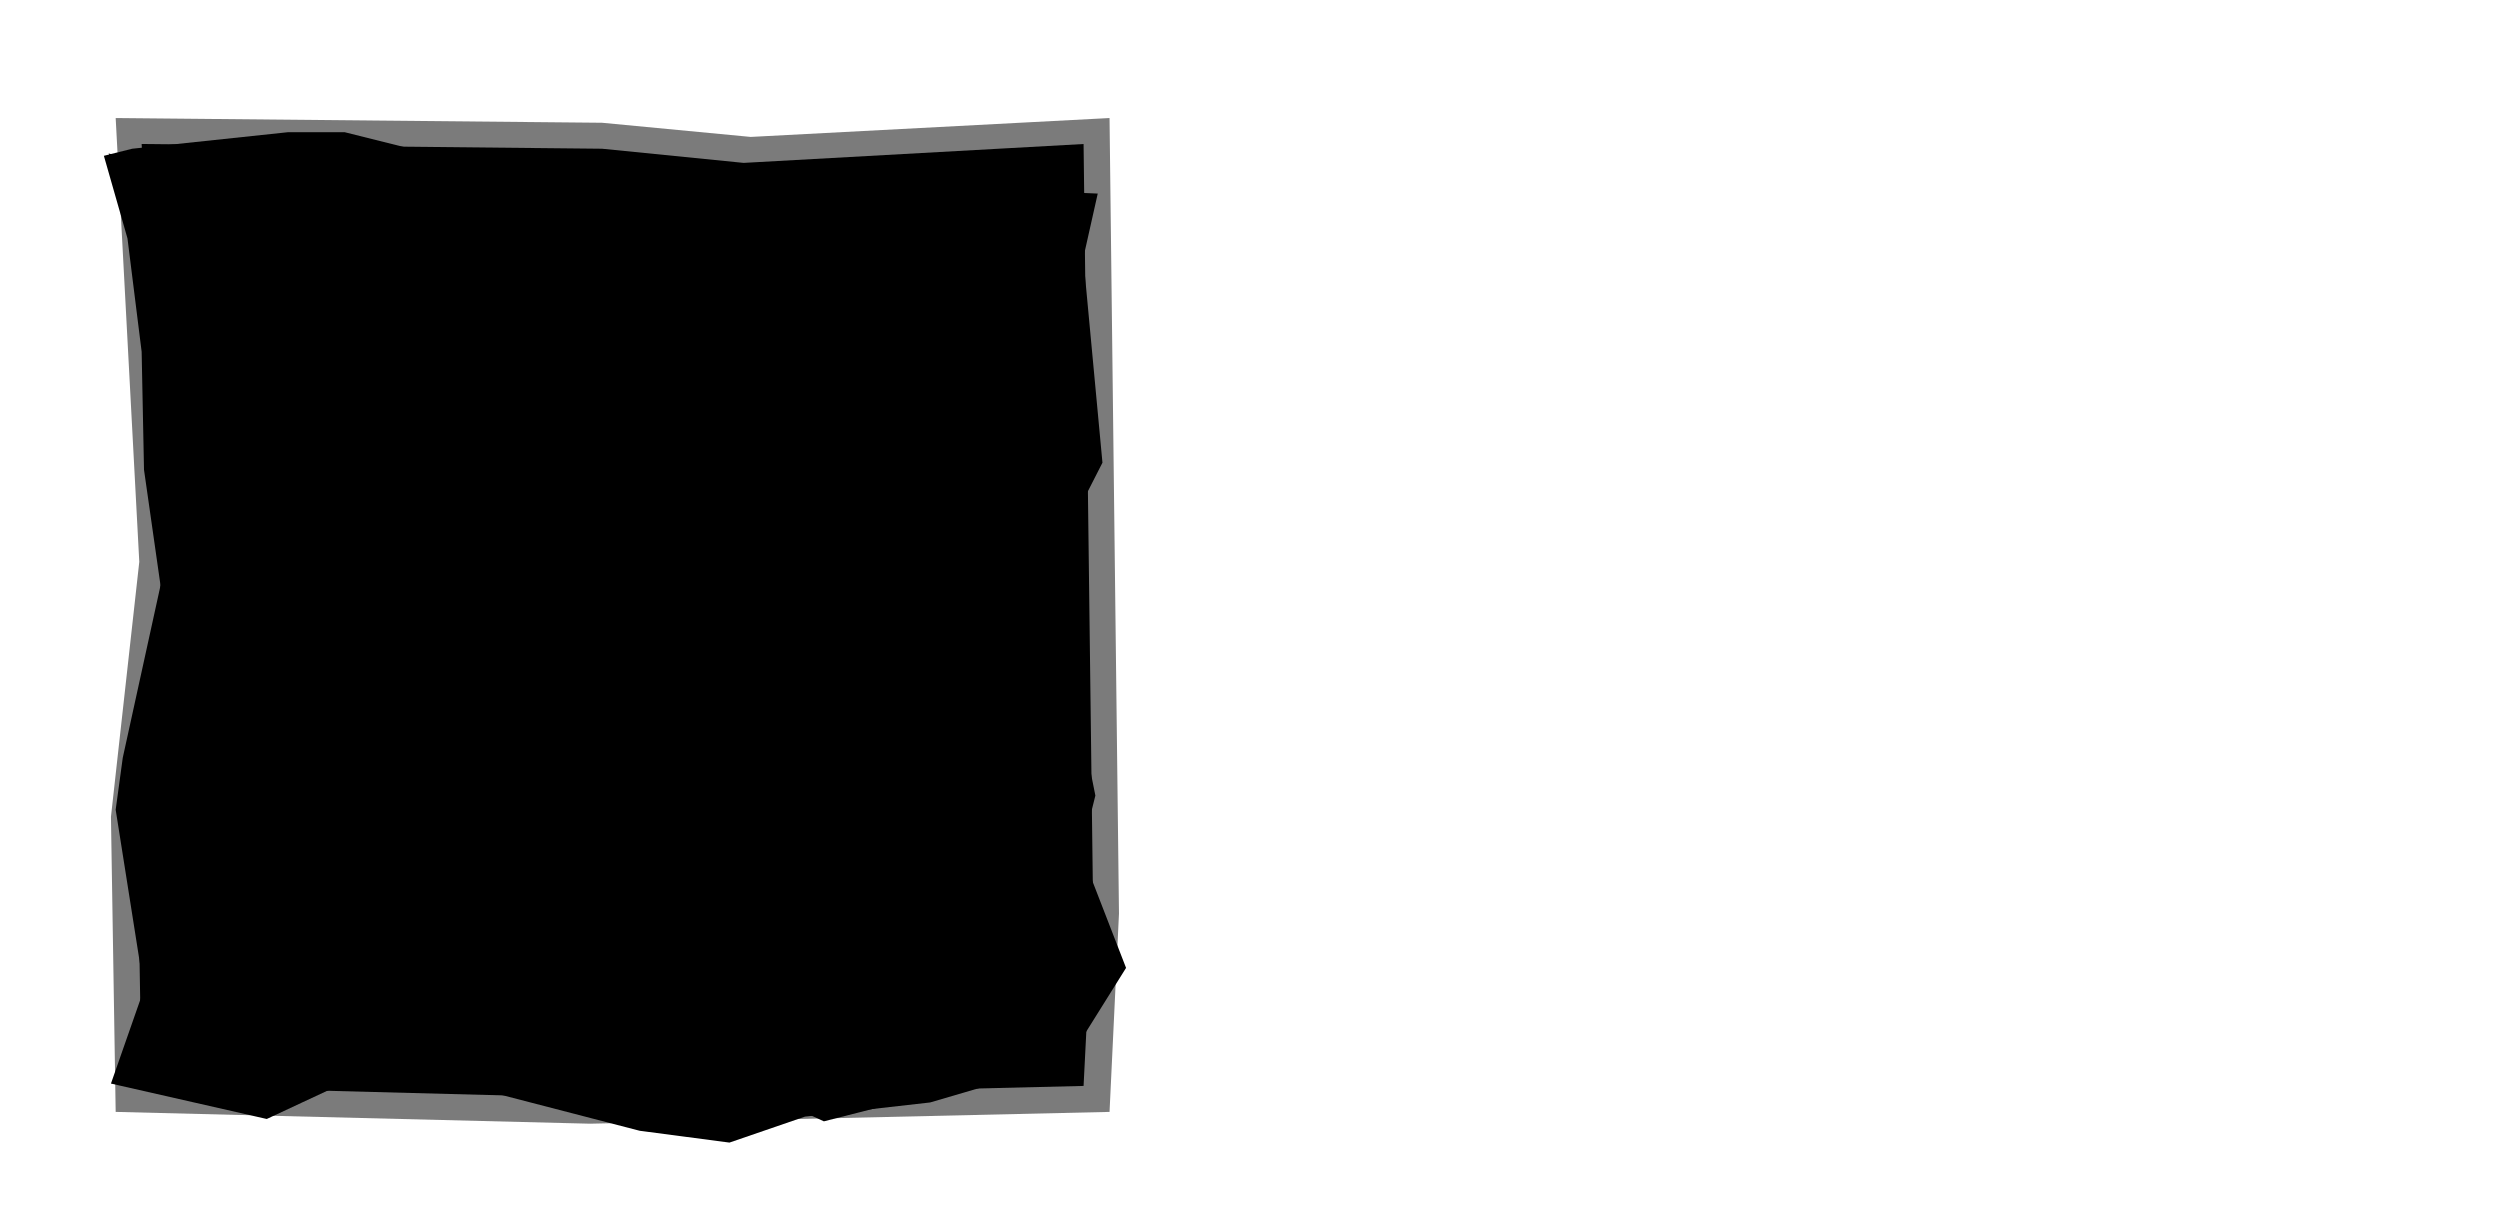 <?xml version="1.0" encoding="UTF-8" standalone="no"?>
<svg xmlns:ffdec="https://www.free-decompiler.com/flash" xmlns:xlink="http://www.w3.org/1999/xlink" ffdec:objectType="frame" height="26.05px" width="52.95px" xmlns="http://www.w3.org/2000/svg">
  <g transform="matrix(1.0, 0.0, 0.0, 1.0, 0.0, 0.0)">
    <use ffdec:characterId="3" height="26.0" transform="matrix(1.0, 0.0, 0.0, 1.0, 0.0, 0.0)" width="26.0" xlink:href="#shape0"/>
    <use ffdec:characterId="85" height="13.1" transform="matrix(1.0, 0.0, 0.0, 1.0, 8.25, 7.05)" width="11.05" xlink:href="#shape1"/>
    <use ffdec:characterId="85" height="13.1" transform="matrix(1.0, 0.0, 0.0, 1.0, 7.45, 6.45)" width="11.05" xlink:href="#shape1"/>
  </g>
  <defs>
    <g id="shape0" transform="matrix(1.0, 0.0, 0.0, 1.0, 0.0, 0.0)">
      <path d="M2.45 2.5 L12.75 2.6 15.9 2.9 23.5 2.5 23.7 19.35 23.5 23.55 12.5 23.8 2.45 23.55 2.35 17.3 2.95 11.9 2.45 2.5" fill="#7b7b7b" fill-rule="evenodd" stroke="none"/>
      <path d="M3.0 3.05 L12.75 3.15 15.75 3.45 22.95 3.05 23.15 19.05 22.95 23.0 12.55 23.25 3.0 23.0 2.9 17.05 3.45 11.95 3.0 3.05" fill="#000000" fill-rule="evenodd" stroke="none"/>
      <path d="M3.2 3.5 L9.25 3.45 11.3 3.15 15.45 4.6 22.85 4.45 23.35 9.8 22.1 12.25 20.45 18.45 22.75 22.4 17.45 23.75 12.55 21.5 7.75 22.95 4.5 20.8 5.6 16.85 3.7 10.75 4.15 7.15 2.3 3.25" fill="#000000" fill-rule="evenodd" stroke="none"/>
      <path d="M2.8 3.15 L6.1 2.8 7.3 2.8 9.5 3.35 13.55 4.25 15.85 4.6 17.7 3.55 19.8 3.95 23.25 4.1 22.6 7.0 22.45 8.3 21.6 11.65 22.55 13.6 23.2 16.85 22.9 18.05 23.85 20.5 22.6 22.5 19.7 23.35 17.05 23.65 15.45 24.2 13.55 23.95 9.5 22.9 7.15 23.0 5.65 23.7 2.35 22.95 3.05 20.95 2.45 17.15 2.6 16.05 3.4 12.4 3.05 9.95 3.0 7.45 2.7 5.05 2.2 3.3" fill="#000000" fill-rule="evenodd" stroke="none"/>
    </g>
    <g id="shape1" transform="matrix(1.0, 0.0, 0.0, 1.0, 0.0, 0.0)">
      <path d="M8.25 6.9 Q7.85 6.9 7.6 7.2 L7.3 7.9 7.2 8.7 7.2 9.45 7.25 10.3 7.55 11.2 Q7.75 11.55 8.25 11.6 8.75 11.55 8.95 11.2 L9.25 10.3 9.3 9.45 9.3 8.7 9.15 7.9 8.85 7.2 Q8.65 6.9 8.25 6.9 M1.7 1.6 L1.7 5.65 4.3 5.65 4.3 7.1 1.7 7.1 1.7 12.95 0.0 12.95 0.0 0.15 4.6 0.15 4.6 1.6 1.7 1.6 M9.15 2.55 L8.85 1.85 Q8.65 1.5 8.25 1.5 7.8 1.5 7.6 1.85 7.4 2.15 7.35 2.55 L7.3 3.3 7.35 4.05 7.6 4.85 Q7.85 5.25 8.25 5.25 L8.85 4.85 9.1 4.05 9.2 3.3 9.15 2.55 M10.8 4.25 L10.4 5.3 9.5 6.0 Q10.2 6.2 10.5 6.7 L10.95 7.85 11.05 9.1 10.85 11.0 Q10.65 11.95 10.05 12.5 9.45 13.1 8.25 13.1 7.1 13.1 6.5 12.55 5.9 12.0 5.7 11.15 5.45 10.3 5.5 9.35 5.45 8.7 5.55 8.0 5.6 7.3 5.95 6.75 6.25 6.2 7.0 6.0 L6.1 5.3 5.7 4.25 5.6 3.1 Q5.55 2.25 5.8 1.5 6.0 0.8 6.6 0.4 7.15 0.0 8.15 0.0 9.2 0.0 9.8 0.35 10.4 0.7 10.65 1.4 L10.9 3.1 10.8 4.25" fill="#000000" fill-rule="evenodd" stroke="none"/>
    </g>
  </defs>
</svg>
